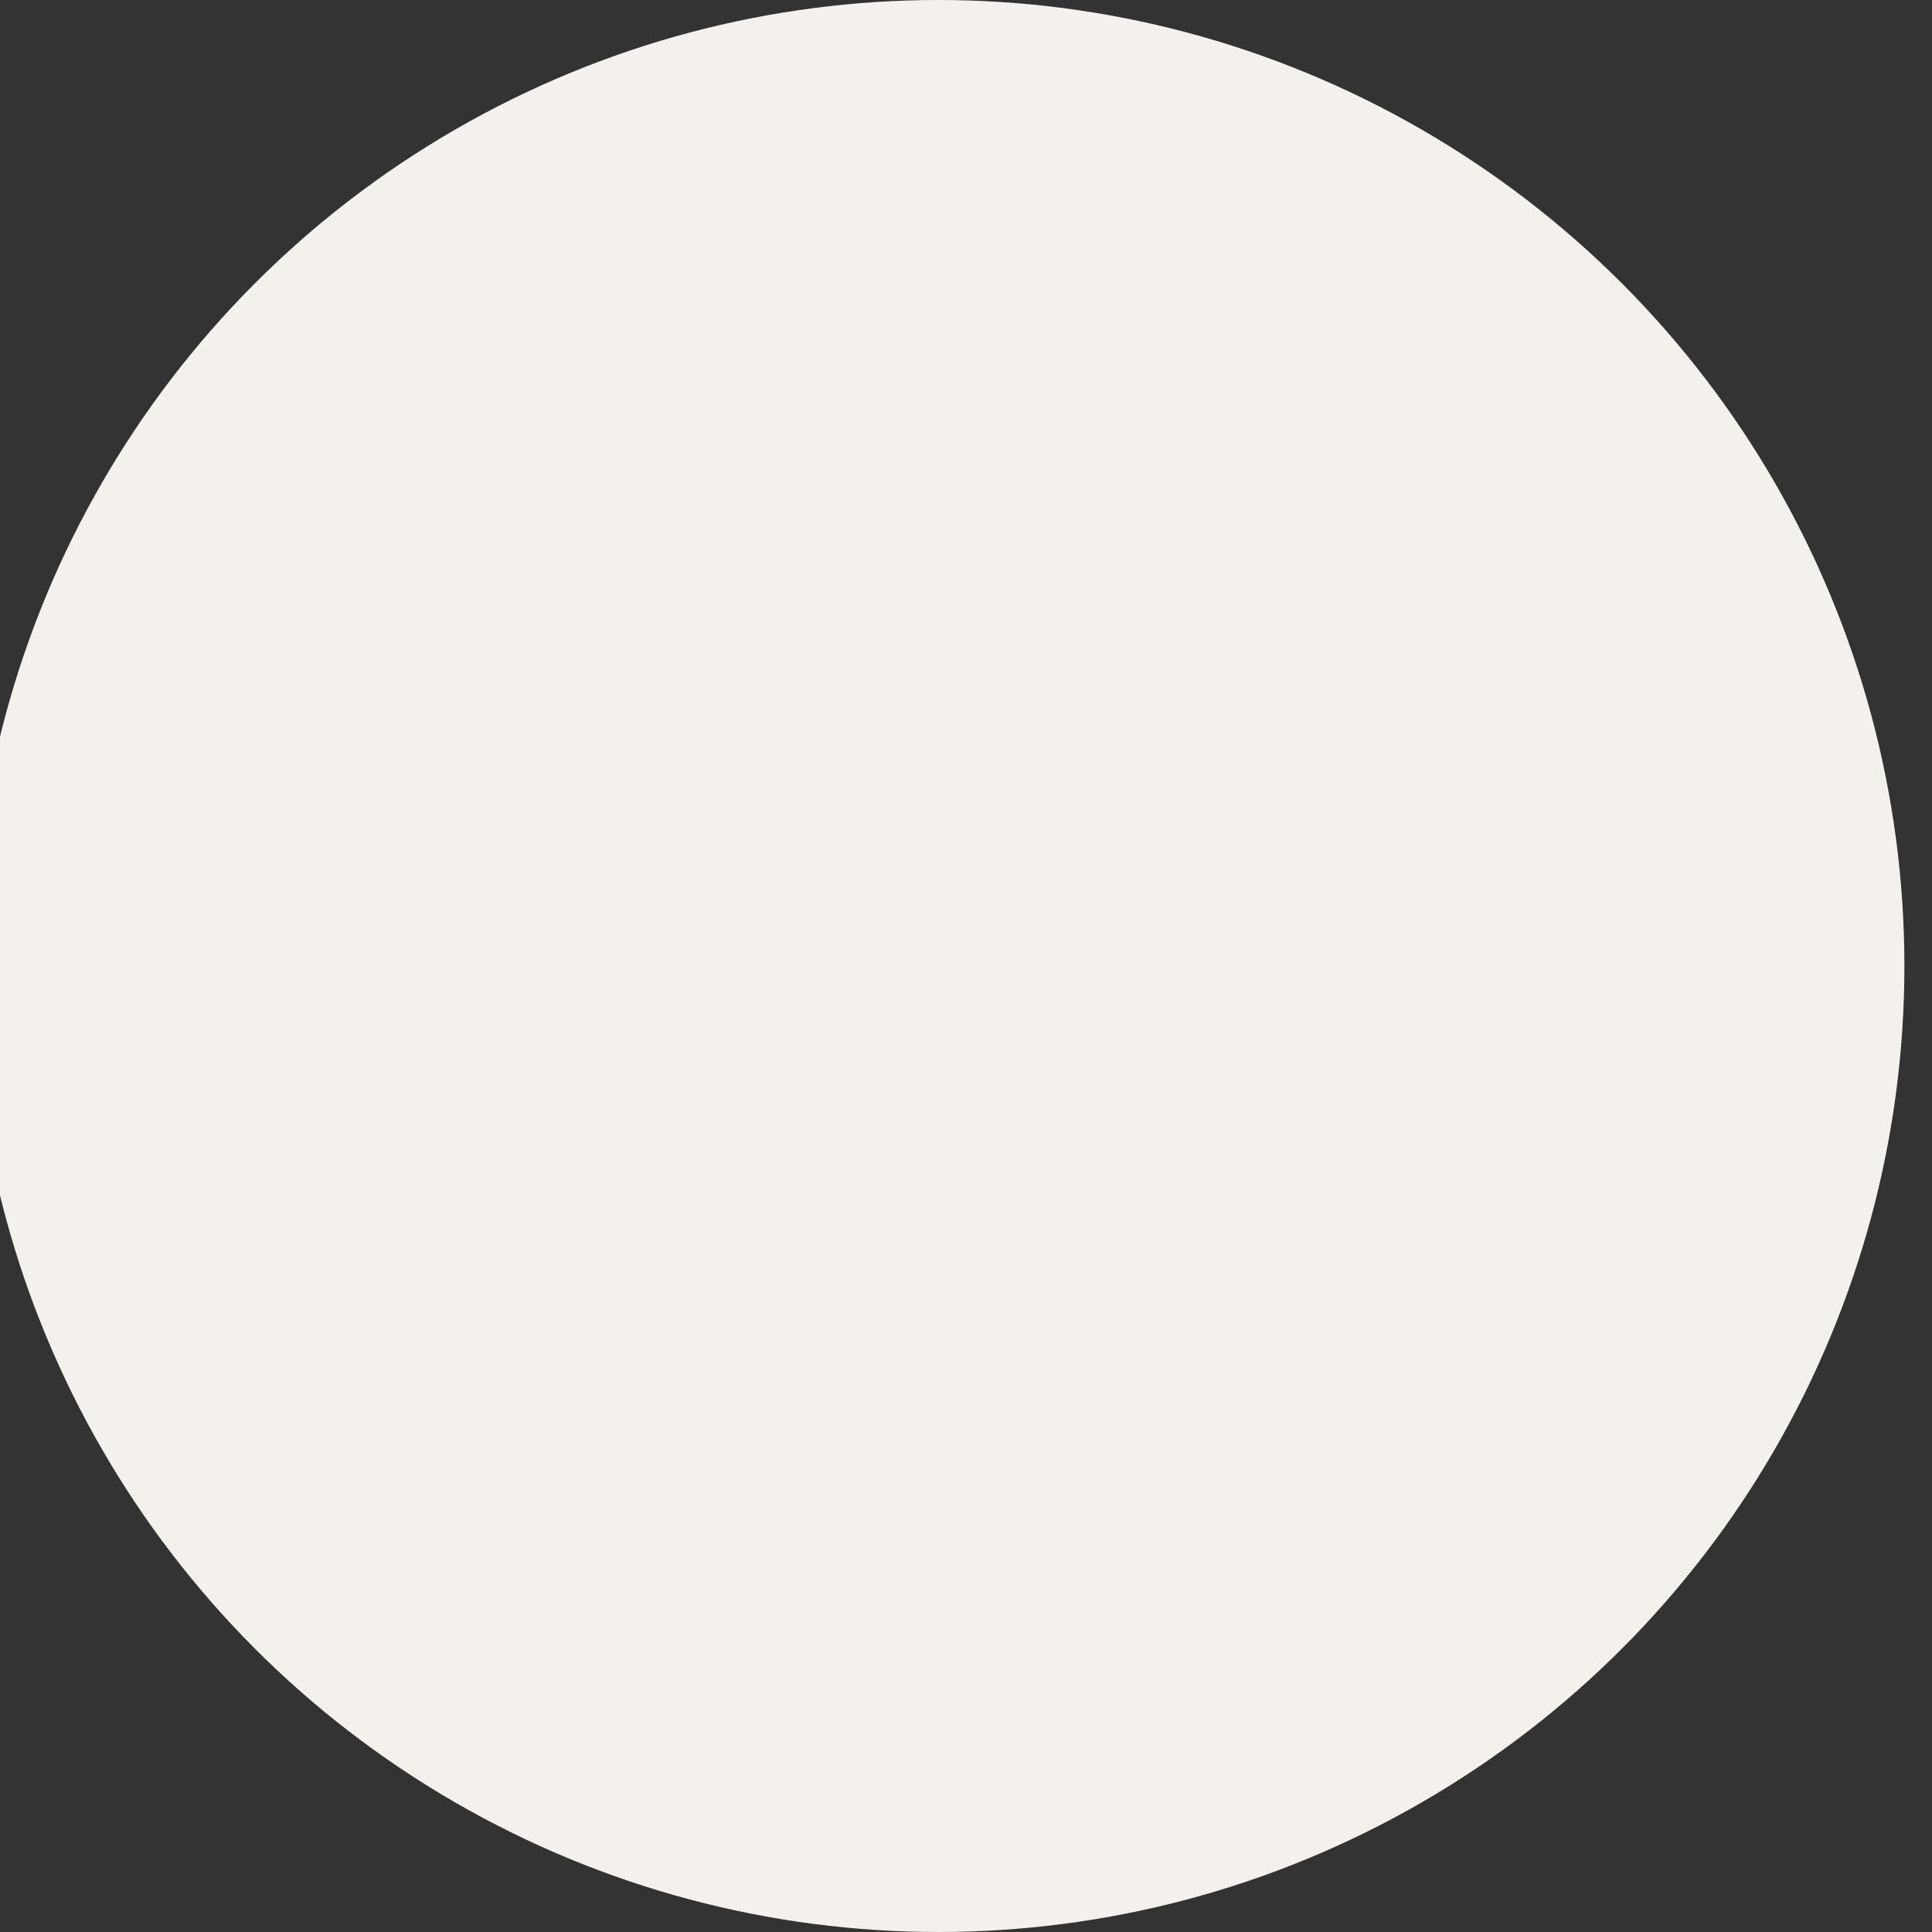 <svg width="70" height="70" viewBox="0 0 70 70" fill="none" xmlns="http://www.w3.org/2000/svg" xmlns:xlink="http://www.w3.org/1999/xlink">
	<rect x="0" y="0" width="70" height="70" fill="#333333" stroke="none"/>
	<desc>
			Created with Pixso.
	</desc>
	<defs/>
	<circle id="Ellipse" r="35" transform="matrix(1 -1.31134e-07 1.31134e-07 1 34 35)" fill="#F4F0EC" fill-opacity="1"/>
</svg>
